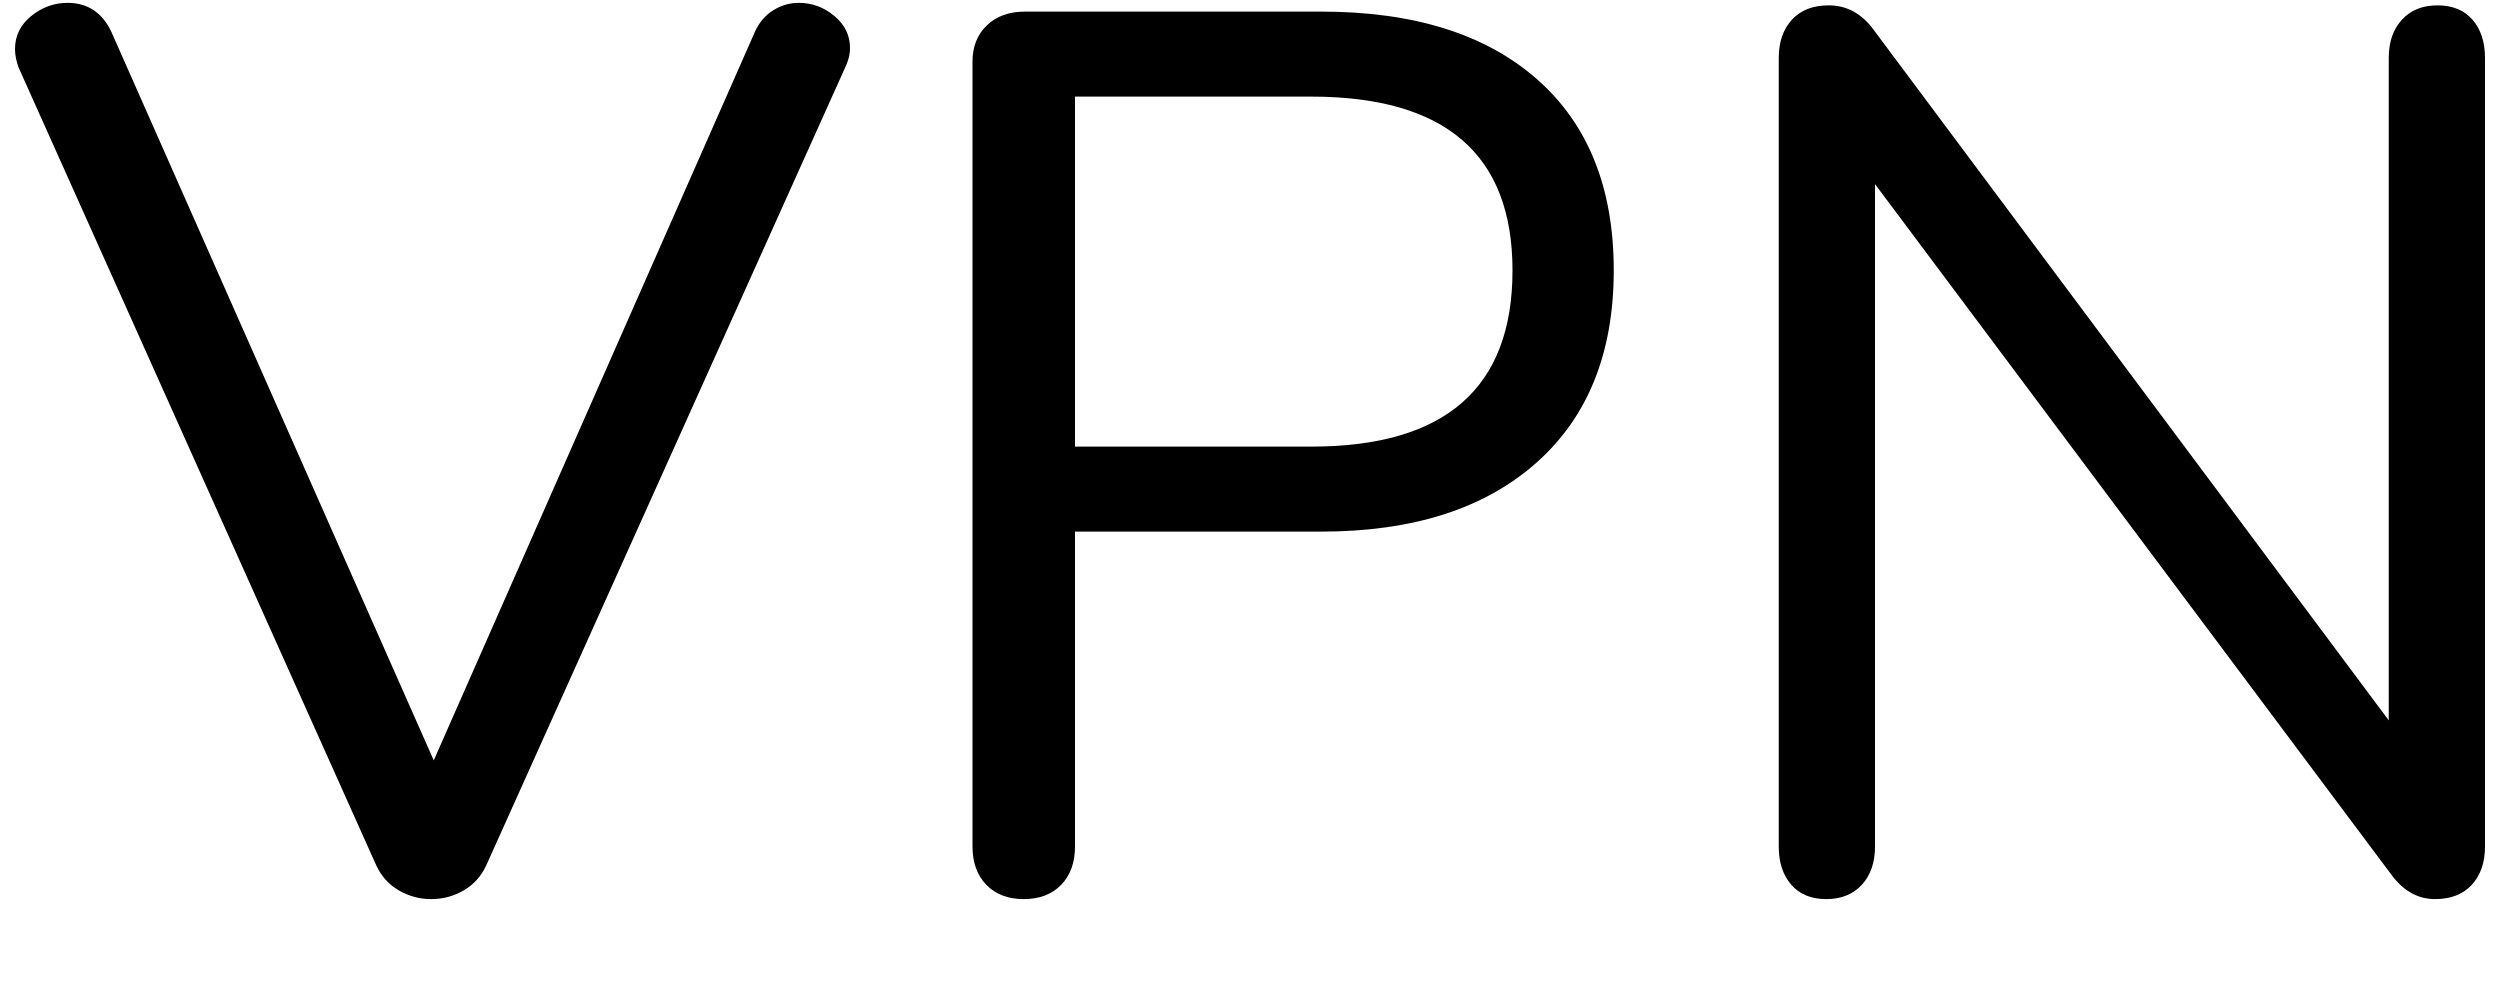 <?xml version="1.0" encoding="UTF-8" standalone="no"?>
<!DOCTYPE svg PUBLIC "-//W3C//DTD SVG 1.1//EN" "http://www.w3.org/Graphics/SVG/1.1/DTD/svg11.dtd">
<svg width="100%" height="100%" viewBox="0 0 28 11" version="1.1" xmlns="http://www.w3.org/2000/svg" xmlns:xlink="http://www.w3.org/1999/xlink" xml:space="preserve" xmlns:serif="http://www.serif.com/" style="fill-rule:evenodd;clip-rule:evenodd;stroke-linejoin:round;stroke-miterlimit:1.414;">
    <g transform="matrix(1,0,0,1,-662,-435)">
        <g transform="matrix(1,0,0,1,662,445)">
            <g id="VPN">
                <path d="M8.659,-9.884C8.748,-9.94 8.843,-9.968 8.946,-9.968C9.095,-9.968 9.228,-9.919 9.345,-9.821C9.462,-9.723 9.52,-9.604 9.52,-9.464C9.52,-9.389 9.501,-9.315 9.464,-9.24L5.446,-0.308C5.39,-0.187 5.306,-0.093 5.194,-0.028C5.082,0.037 4.961,0.07 4.83,0.07C4.699,0.07 4.578,0.037 4.466,-0.028C4.354,-0.093 4.27,-0.187 4.214,-0.308L0.21,-9.24C0.182,-9.315 0.168,-9.385 0.168,-9.45C0.168,-9.599 0.229,-9.723 0.35,-9.821C0.471,-9.919 0.607,-9.968 0.756,-9.968C0.98,-9.968 1.143,-9.861 1.246,-9.646L4.858,-1.484L8.456,-9.646C8.503,-9.749 8.57,-9.828 8.659,-9.884Z" style="fill-rule:nonzero;"/>
                <path d="M11.046,-0.091C10.943,-0.198 10.892,-0.341 10.892,-0.518L10.892,-9.31C10.892,-9.478 10.946,-9.613 11.053,-9.716C11.16,-9.819 11.303,-9.87 11.48,-9.87L14.798,-9.87C15.834,-9.87 16.639,-9.618 17.213,-9.114C17.787,-8.61 18.074,-7.896 18.074,-6.972C18.074,-6.048 17.785,-5.329 17.206,-4.816C16.627,-4.303 15.825,-4.046 14.798,-4.046L12.04,-4.046L12.04,-0.518C12.04,-0.341 11.989,-0.198 11.886,-0.091C11.783,0.016 11.643,0.07 11.466,0.07C11.289,0.07 11.149,0.016 11.046,-0.091ZM14.686,-4.998C16.189,-4.998 16.94,-5.656 16.94,-6.972C16.94,-8.269 16.189,-8.918 14.686,-8.918L12.04,-8.918L12.04,-4.998L14.686,-4.998Z" style="fill-rule:nonzero;"/>
                <path d="M27.692,-9.779C27.785,-9.672 27.832,-9.529 27.832,-9.352L27.832,-0.518C27.832,-0.341 27.783,-0.198 27.685,-0.091C27.587,0.016 27.449,0.07 27.272,0.07C27.095,0.07 26.941,-0.009 26.81,-0.168L21,-7.938L21,-0.518C21,-0.341 20.951,-0.198 20.853,-0.091C20.755,0.016 20.622,0.07 20.454,0.07C20.286,0.07 20.155,0.016 20.062,-0.091C19.969,-0.198 19.922,-0.341 19.922,-0.518L19.922,-9.352C19.922,-9.529 19.971,-9.672 20.069,-9.779C20.167,-9.886 20.305,-9.94 20.482,-9.94C20.669,-9.94 20.827,-9.861 20.958,-9.702L26.754,-1.932L26.754,-9.352C26.754,-9.529 26.803,-9.672 26.901,-9.779C26.999,-9.886 27.132,-9.94 27.3,-9.94C27.468,-9.94 27.599,-9.886 27.692,-9.779Z" style="fill-rule:nonzero;"/>
            </g>
        </g>
    </g>
</svg>

